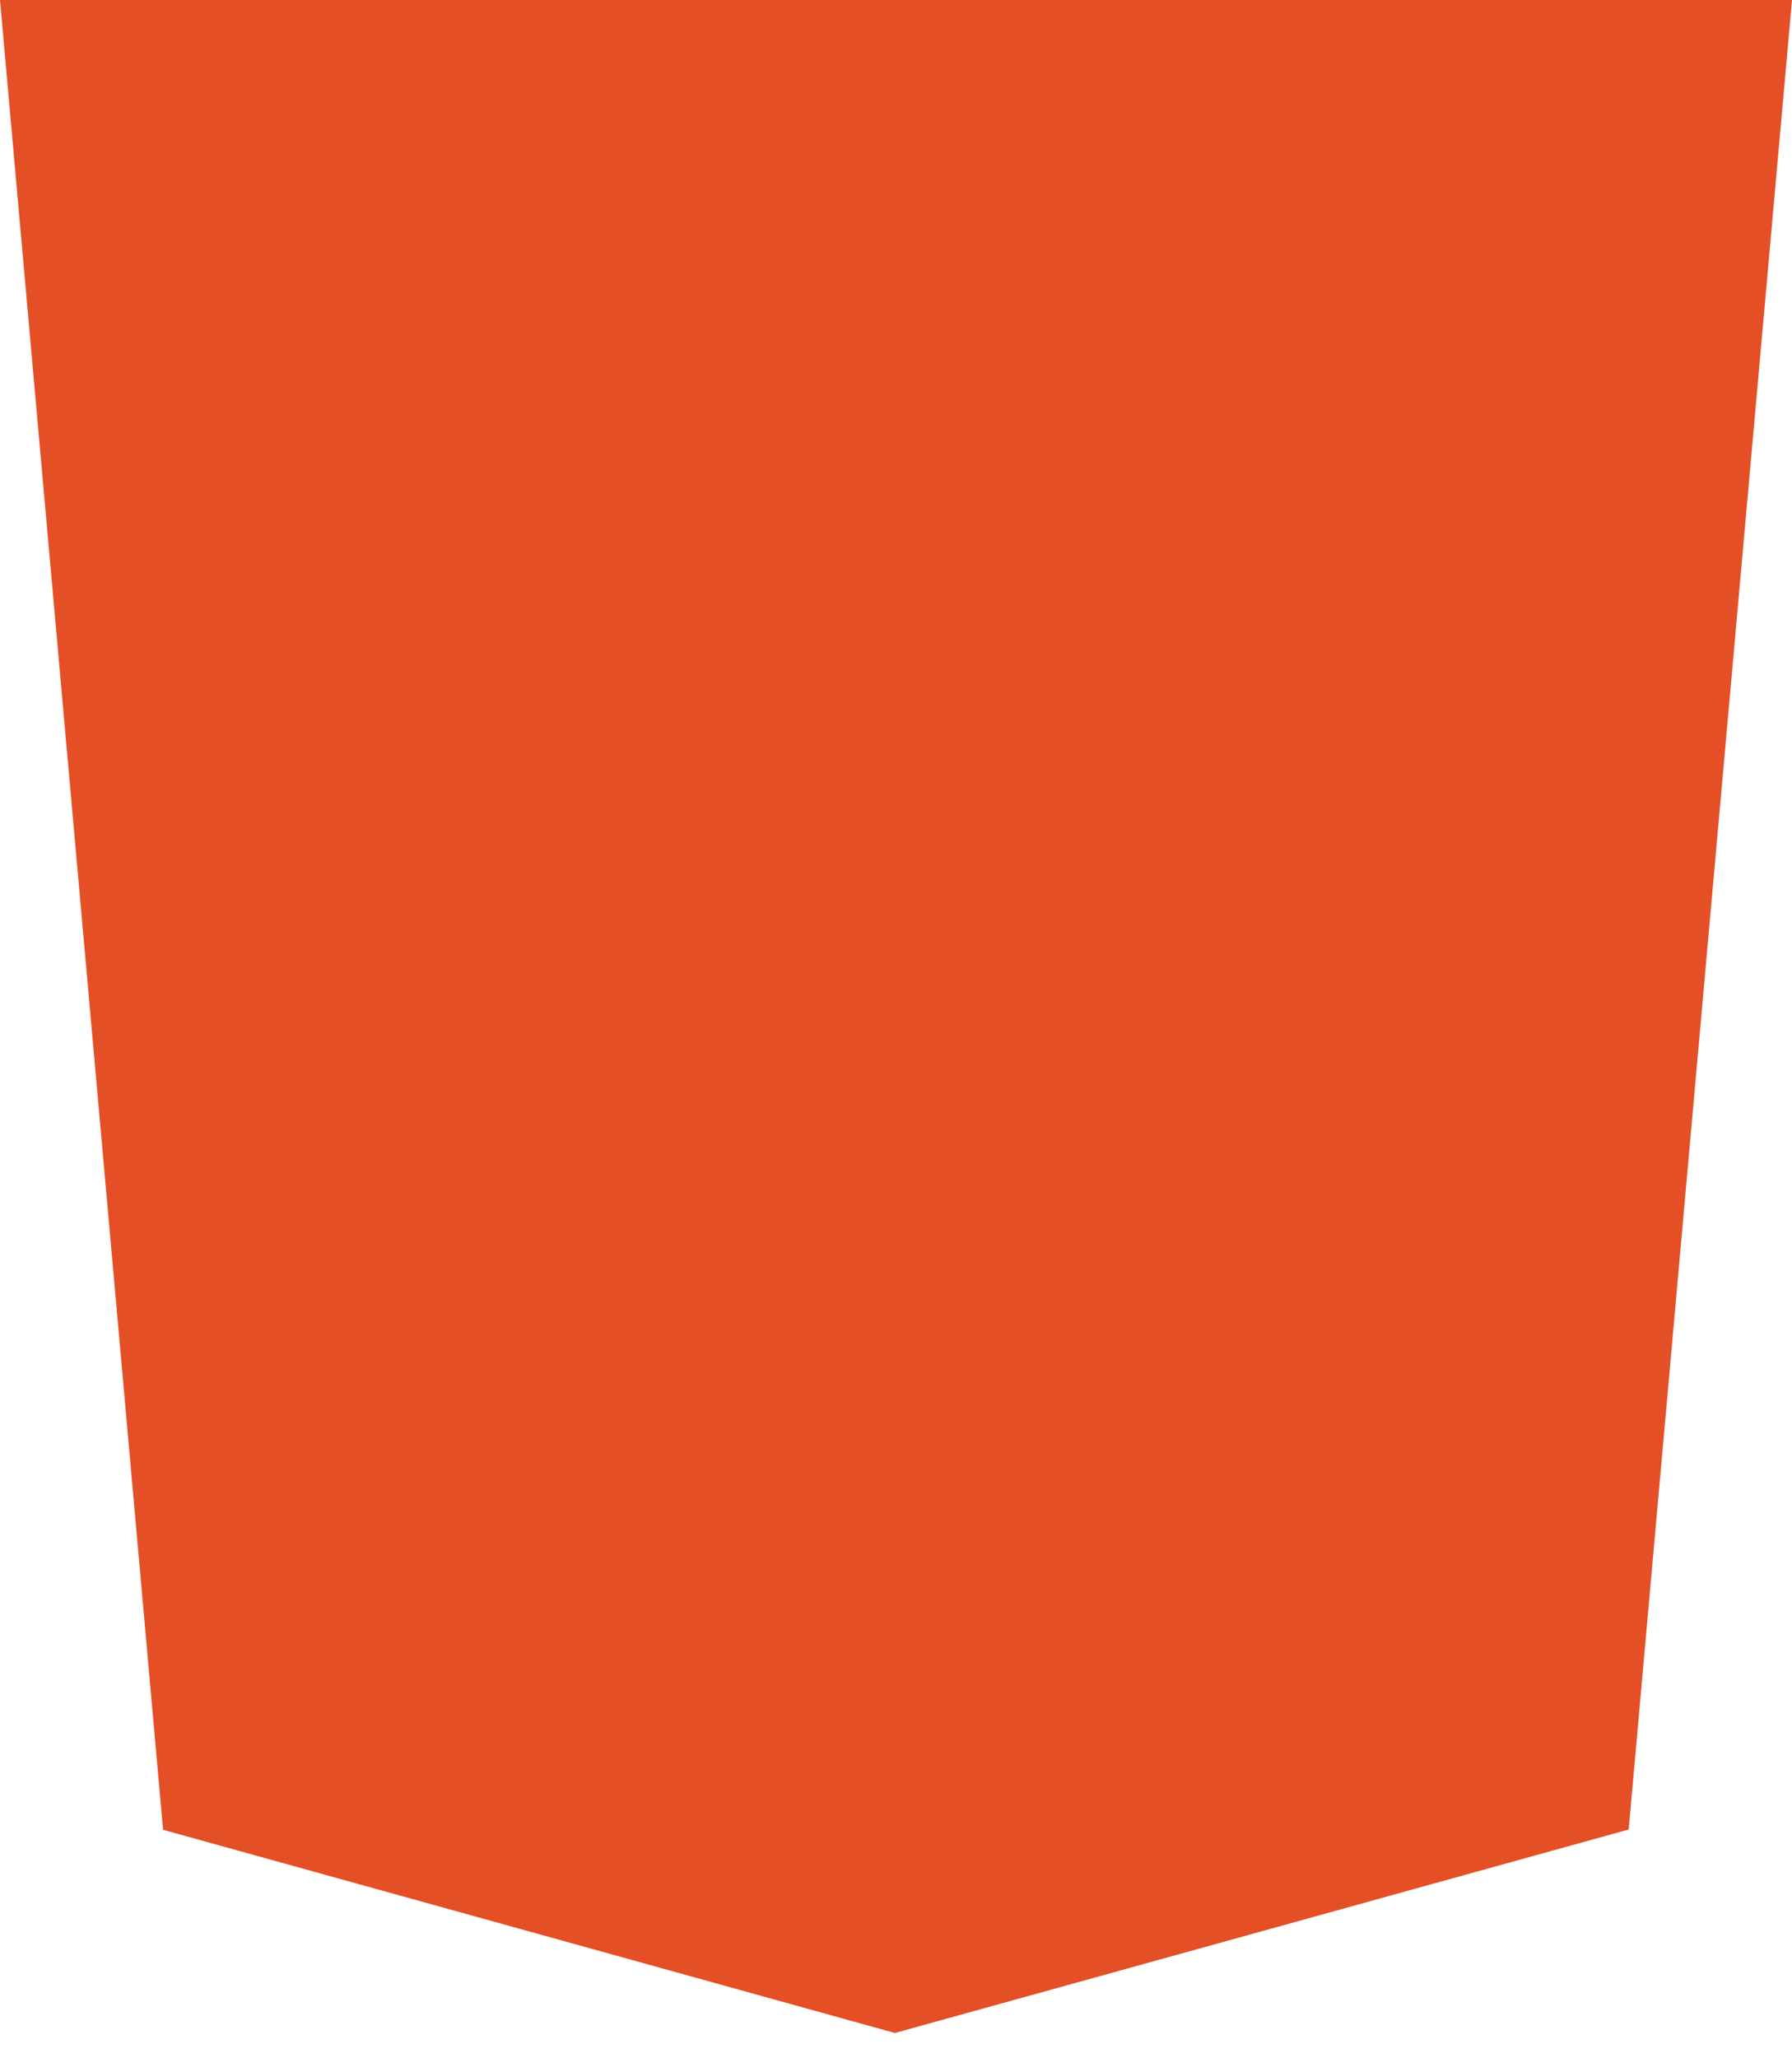 <?xml version="1.0" encoding="UTF-8" standalone="no"?><svg width='54' height='62' viewBox='0 0 54 62' fill='none' xmlns='http://www.w3.org/2000/svg'>
<path d='M4.914 55.118L0 0H54L49.079 55.109L26.967 61.239L4.914 55.118Z' fill='#E44F26'/>
</svg>

